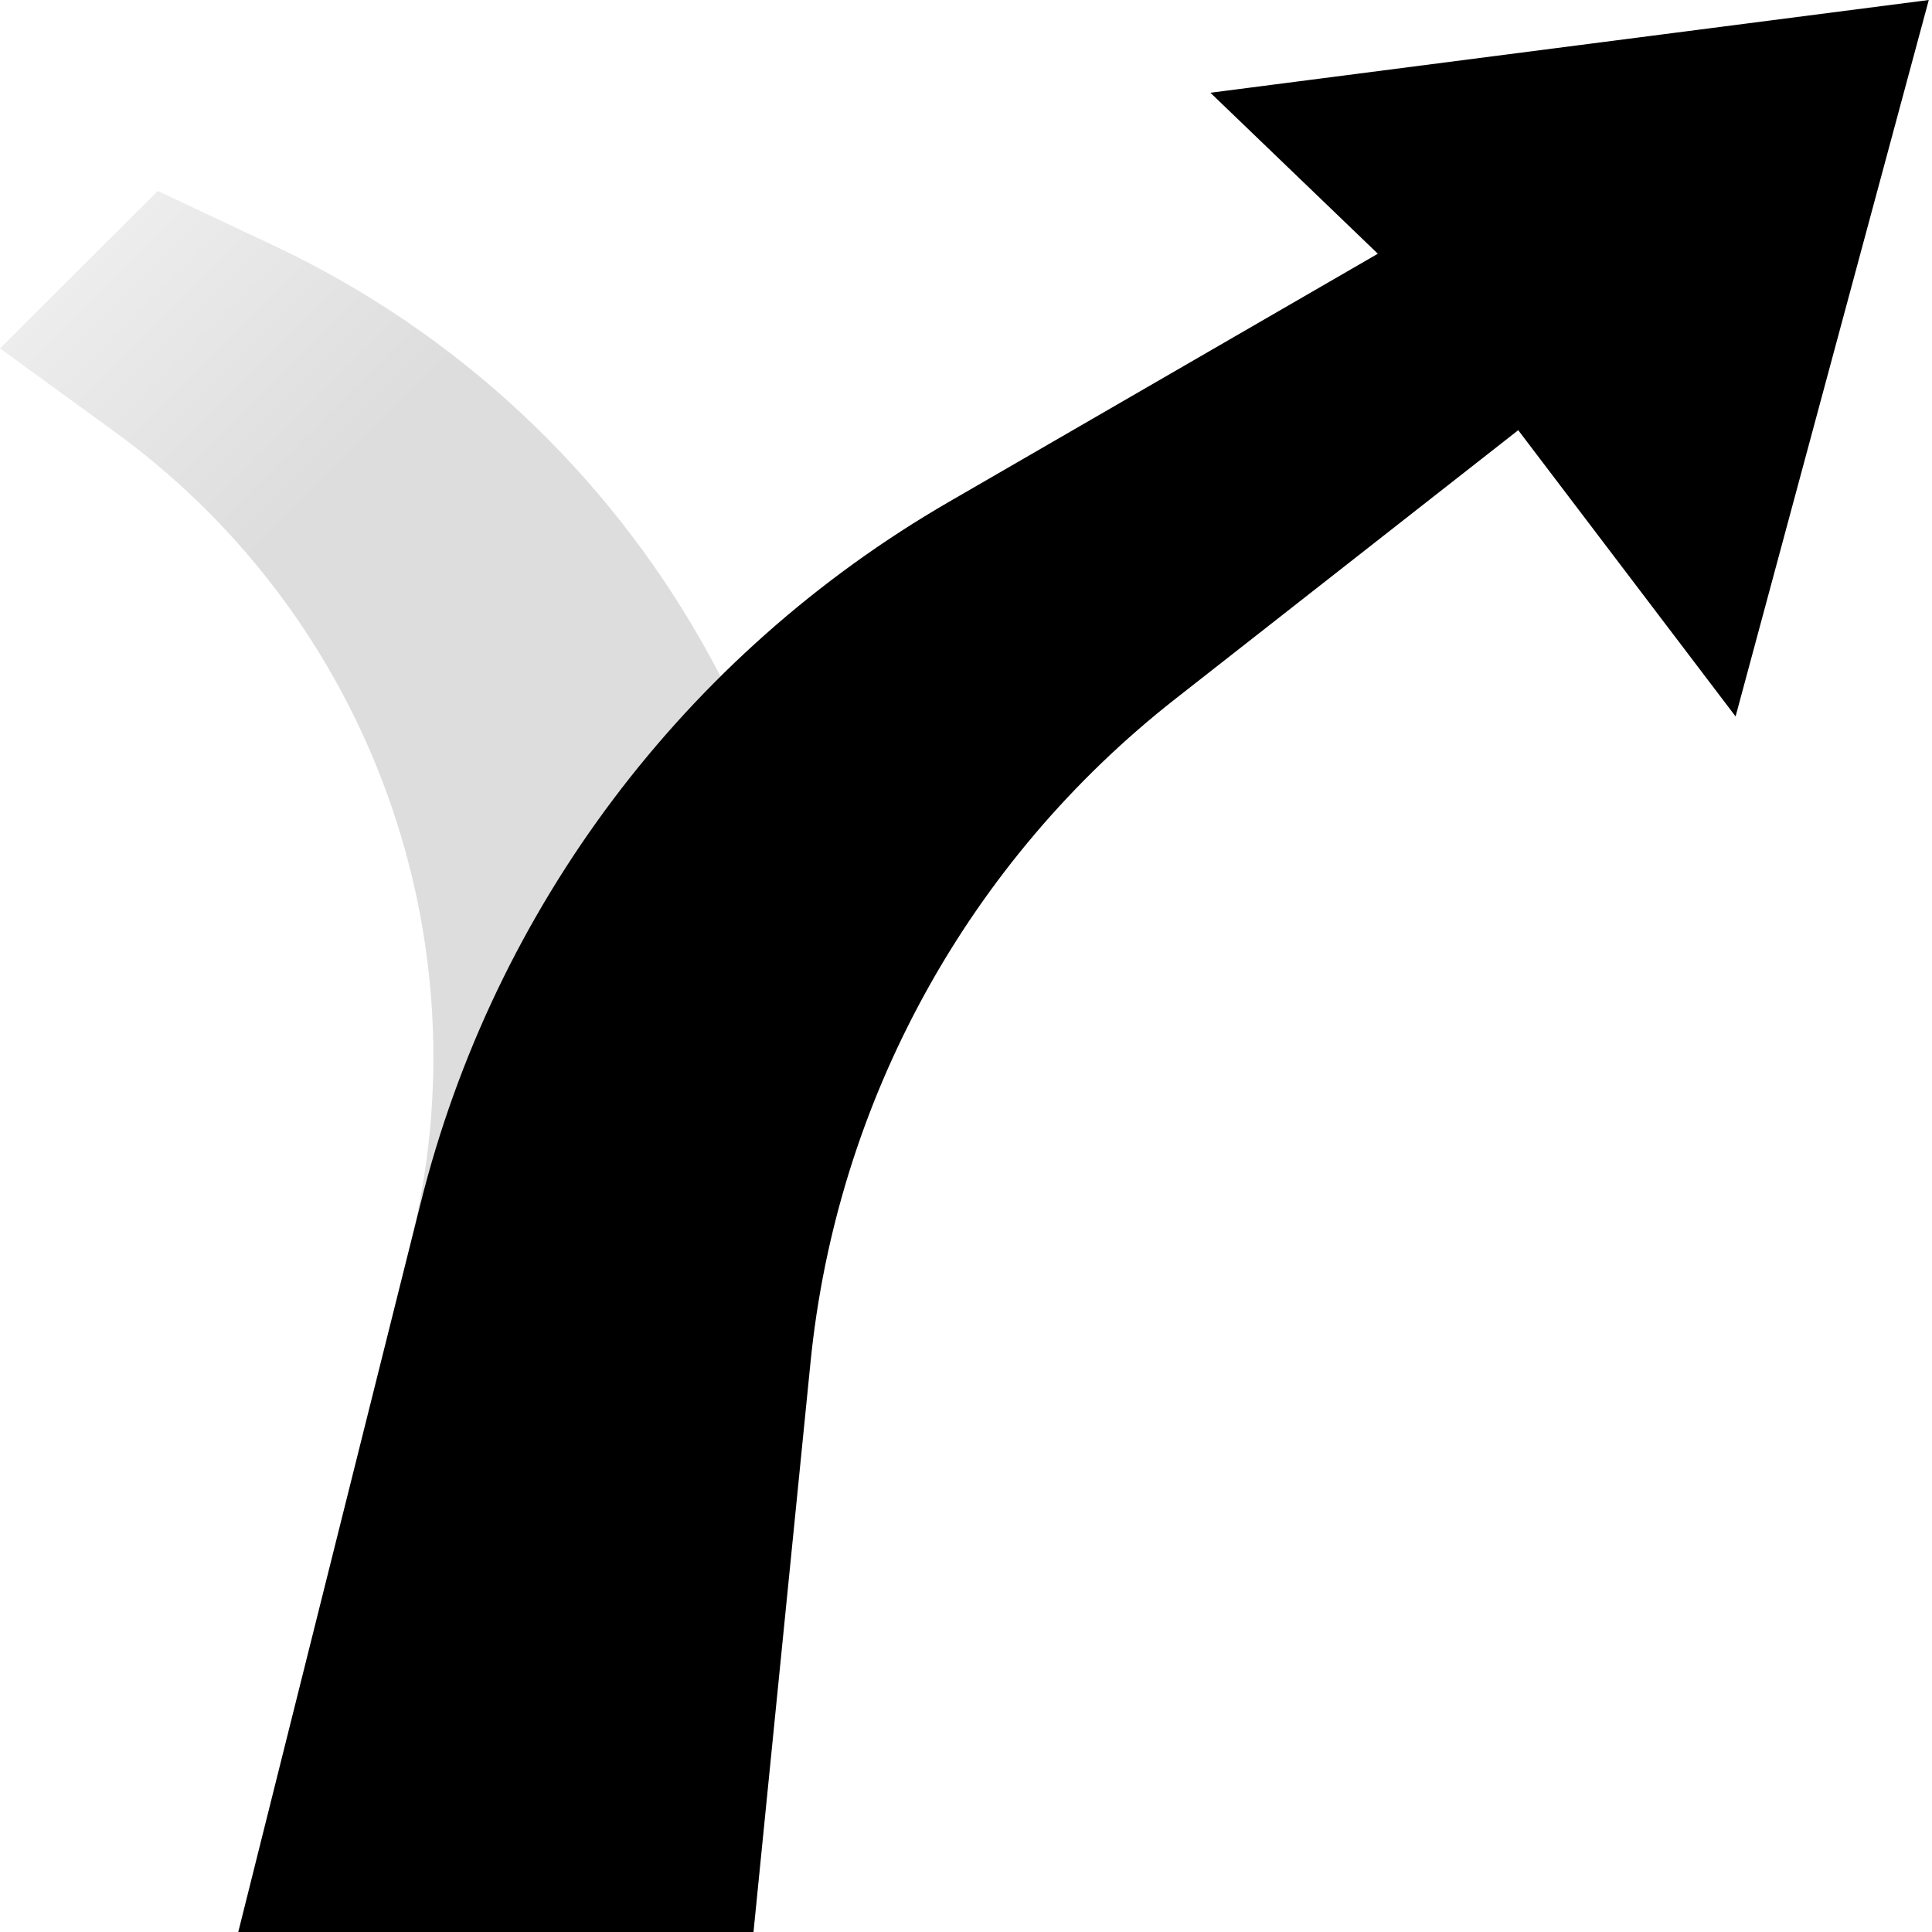 <?xml version="1.0" encoding="UTF-8"?><svg id="arrow" xmlns="http://www.w3.org/2000/svg" xmlns:xlink="http://www.w3.org/1999/xlink" viewBox="0 0 60 60"><defs><style>.cls-1{fill:none;}.cls-2{fill:url(#linear-gradient);opacity:.4;}</style><linearGradient id="linear-gradient" x1="-109.6" y1="54" x2="-73.31" y2="17.71" gradientTransform="translate(-80.21) rotate(-180) scale(1 -1)" gradientUnits="userSpaceOnUse"><stop offset=".8" stop-color="#aaa"/><stop offset="1" stop-color="#d2d2d2"/></linearGradient></defs><rect class="cls-1" y="0" width="60" height="60"/><path class="cls-2" d="M4.9,5.93l3.61,1.7c11.47,5.41,18.3,17.44,17.07,30.06l-2.18,22.31-8-2-8,2,5.34-21.34c2.37-9.47-1.23-19.43-9.11-25.2L0,10.82,4.9,5.93Z"/><path d="M59.9,0l-22.31,2.88,5.2,5-13.31,7.7c-8.2,4.74-14.13,12.61-16.42,21.8l-5.66,22.62H23.4l1.77-17.68c.81-8.14,4.91-15.59,11.35-20.63l10.63-8.33,6.75,8.89L59.9,0Z"/></svg>